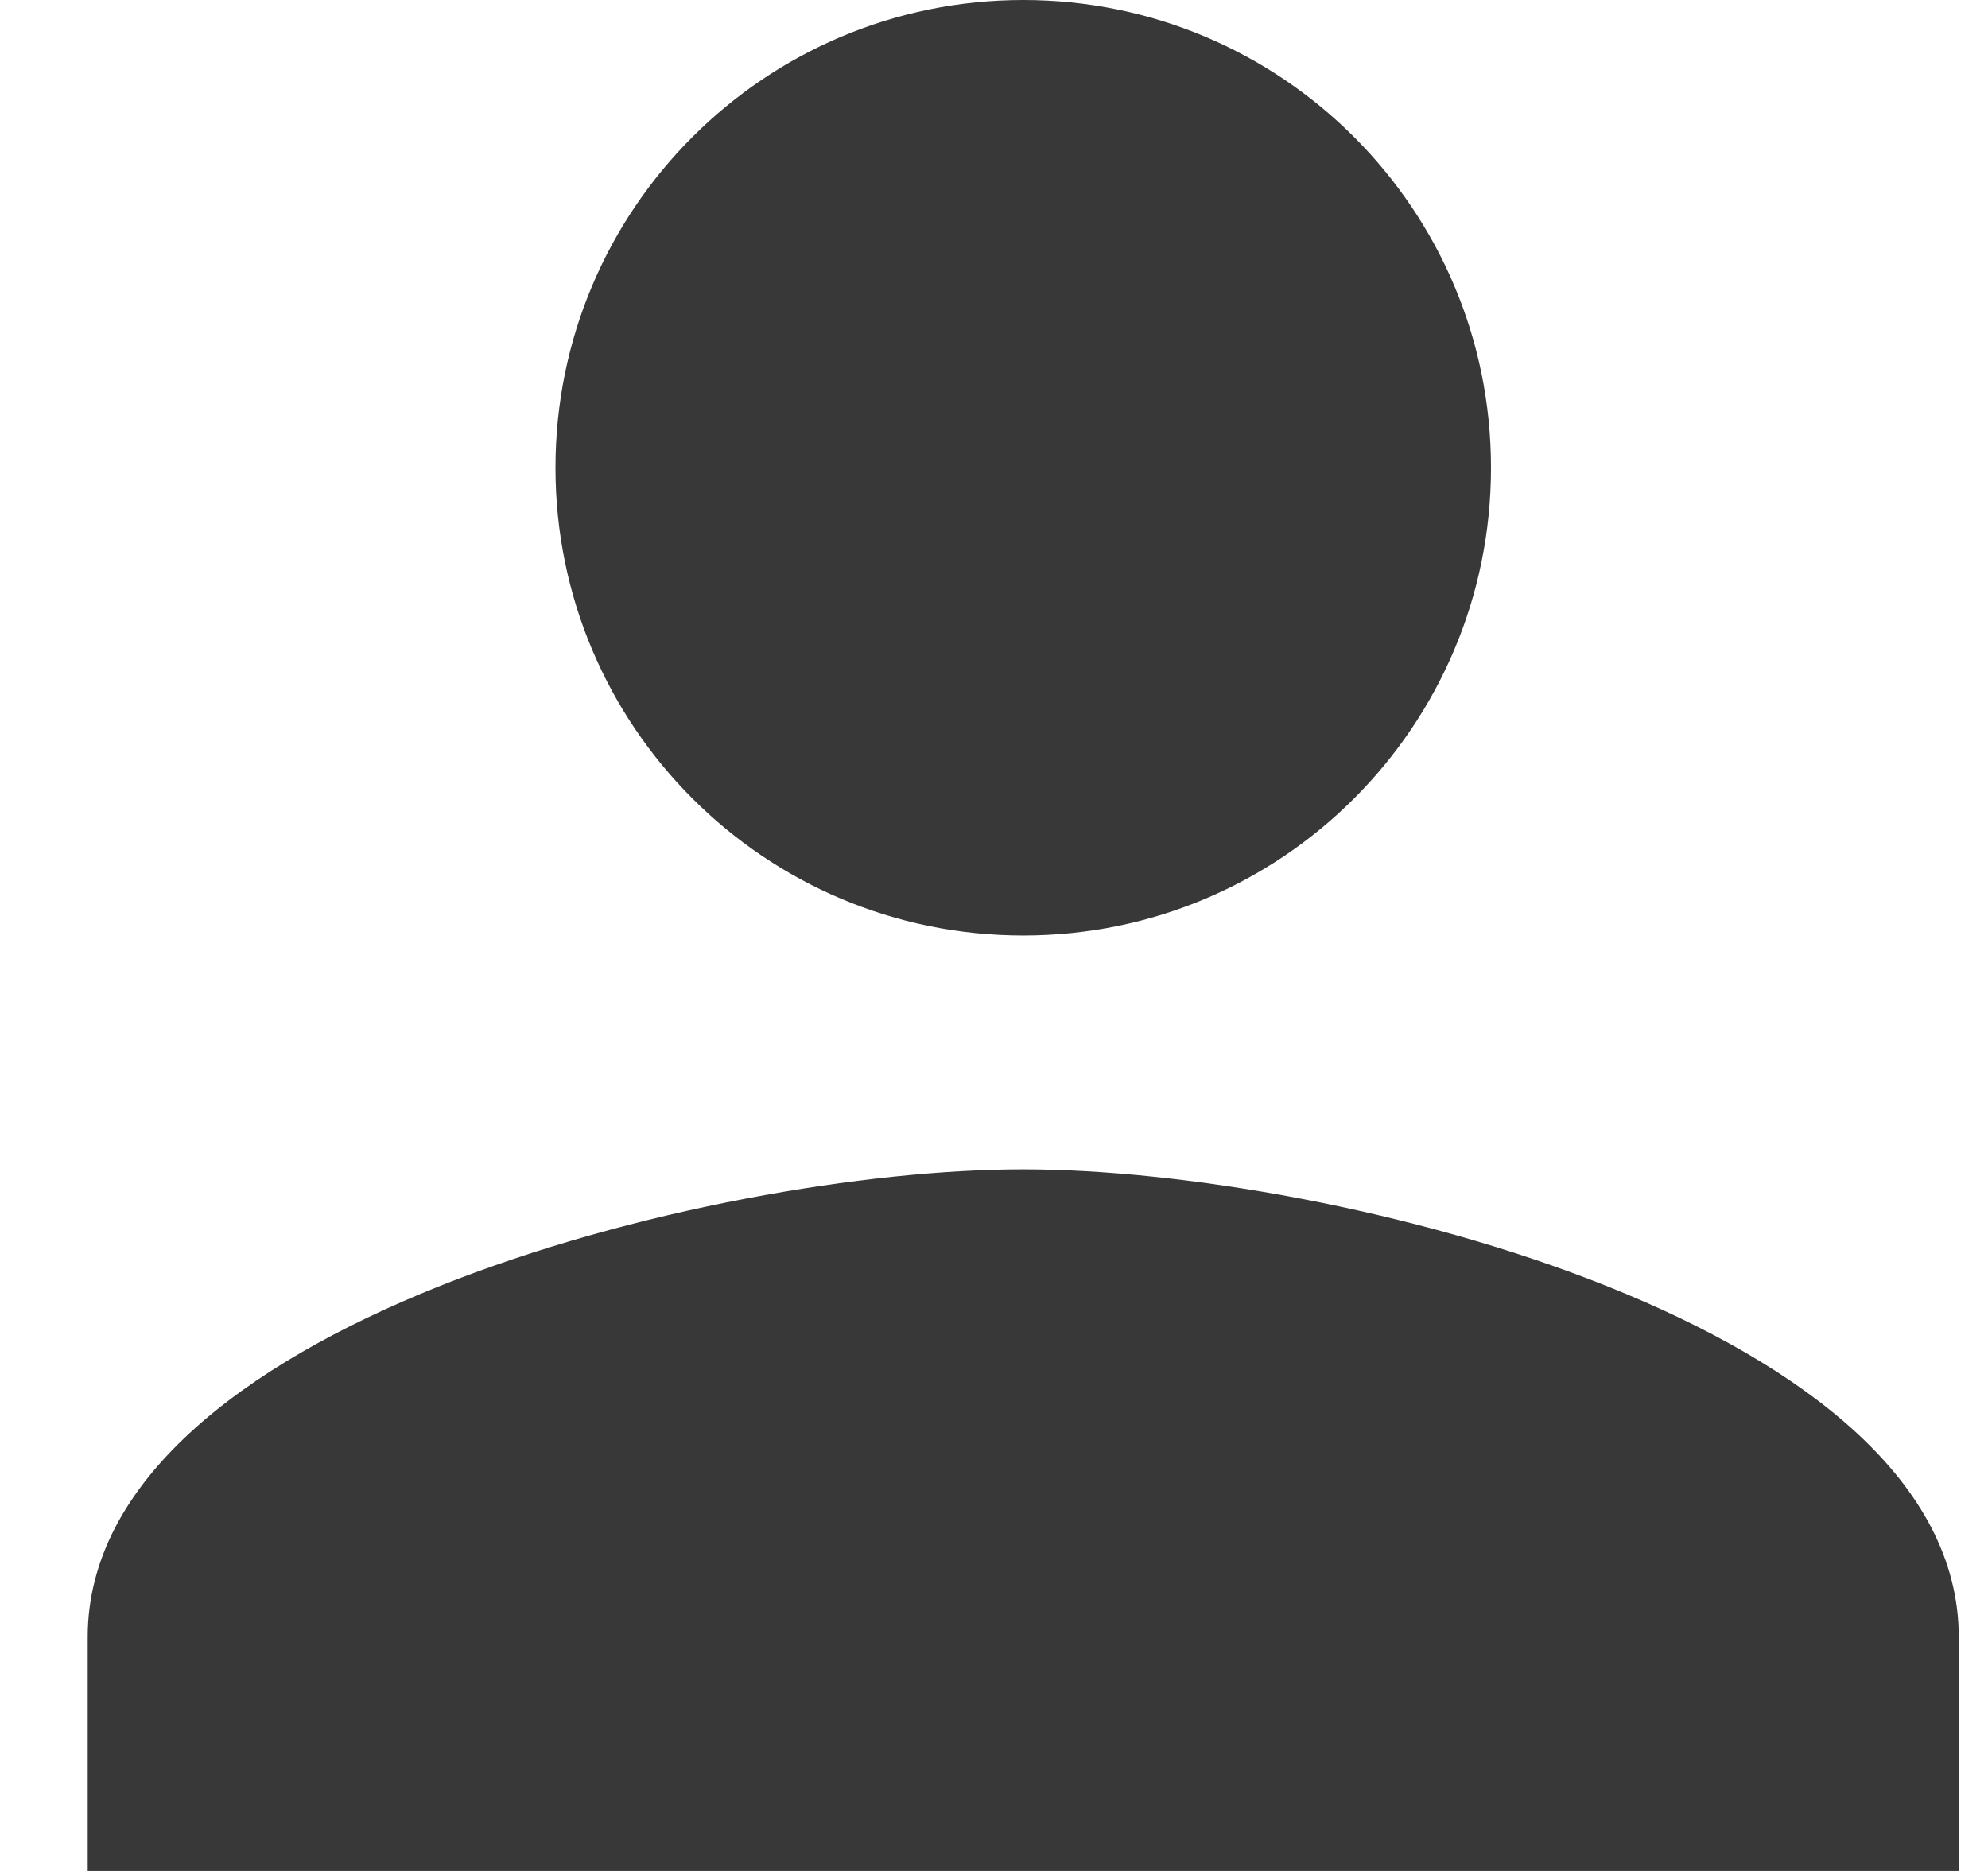 <svg width="17" height="16" viewBox="0 0 17 16" fill="none" xmlns="http://www.w3.org/2000/svg">
<path d="M8.75 8C10.96 8 12.75 6.21 12.75 4C12.75 1.79 10.96 0 8.75 0C6.54 0 4.75 1.79 4.75 4C4.75 6.21 6.54 8 8.75 8ZM8.75 10C6.08 10 0.75 11.34 0.75 14V16H16.75V14C16.75 11.34 11.42 10 8.75 10Z" fill="#383838"/>
</svg>
